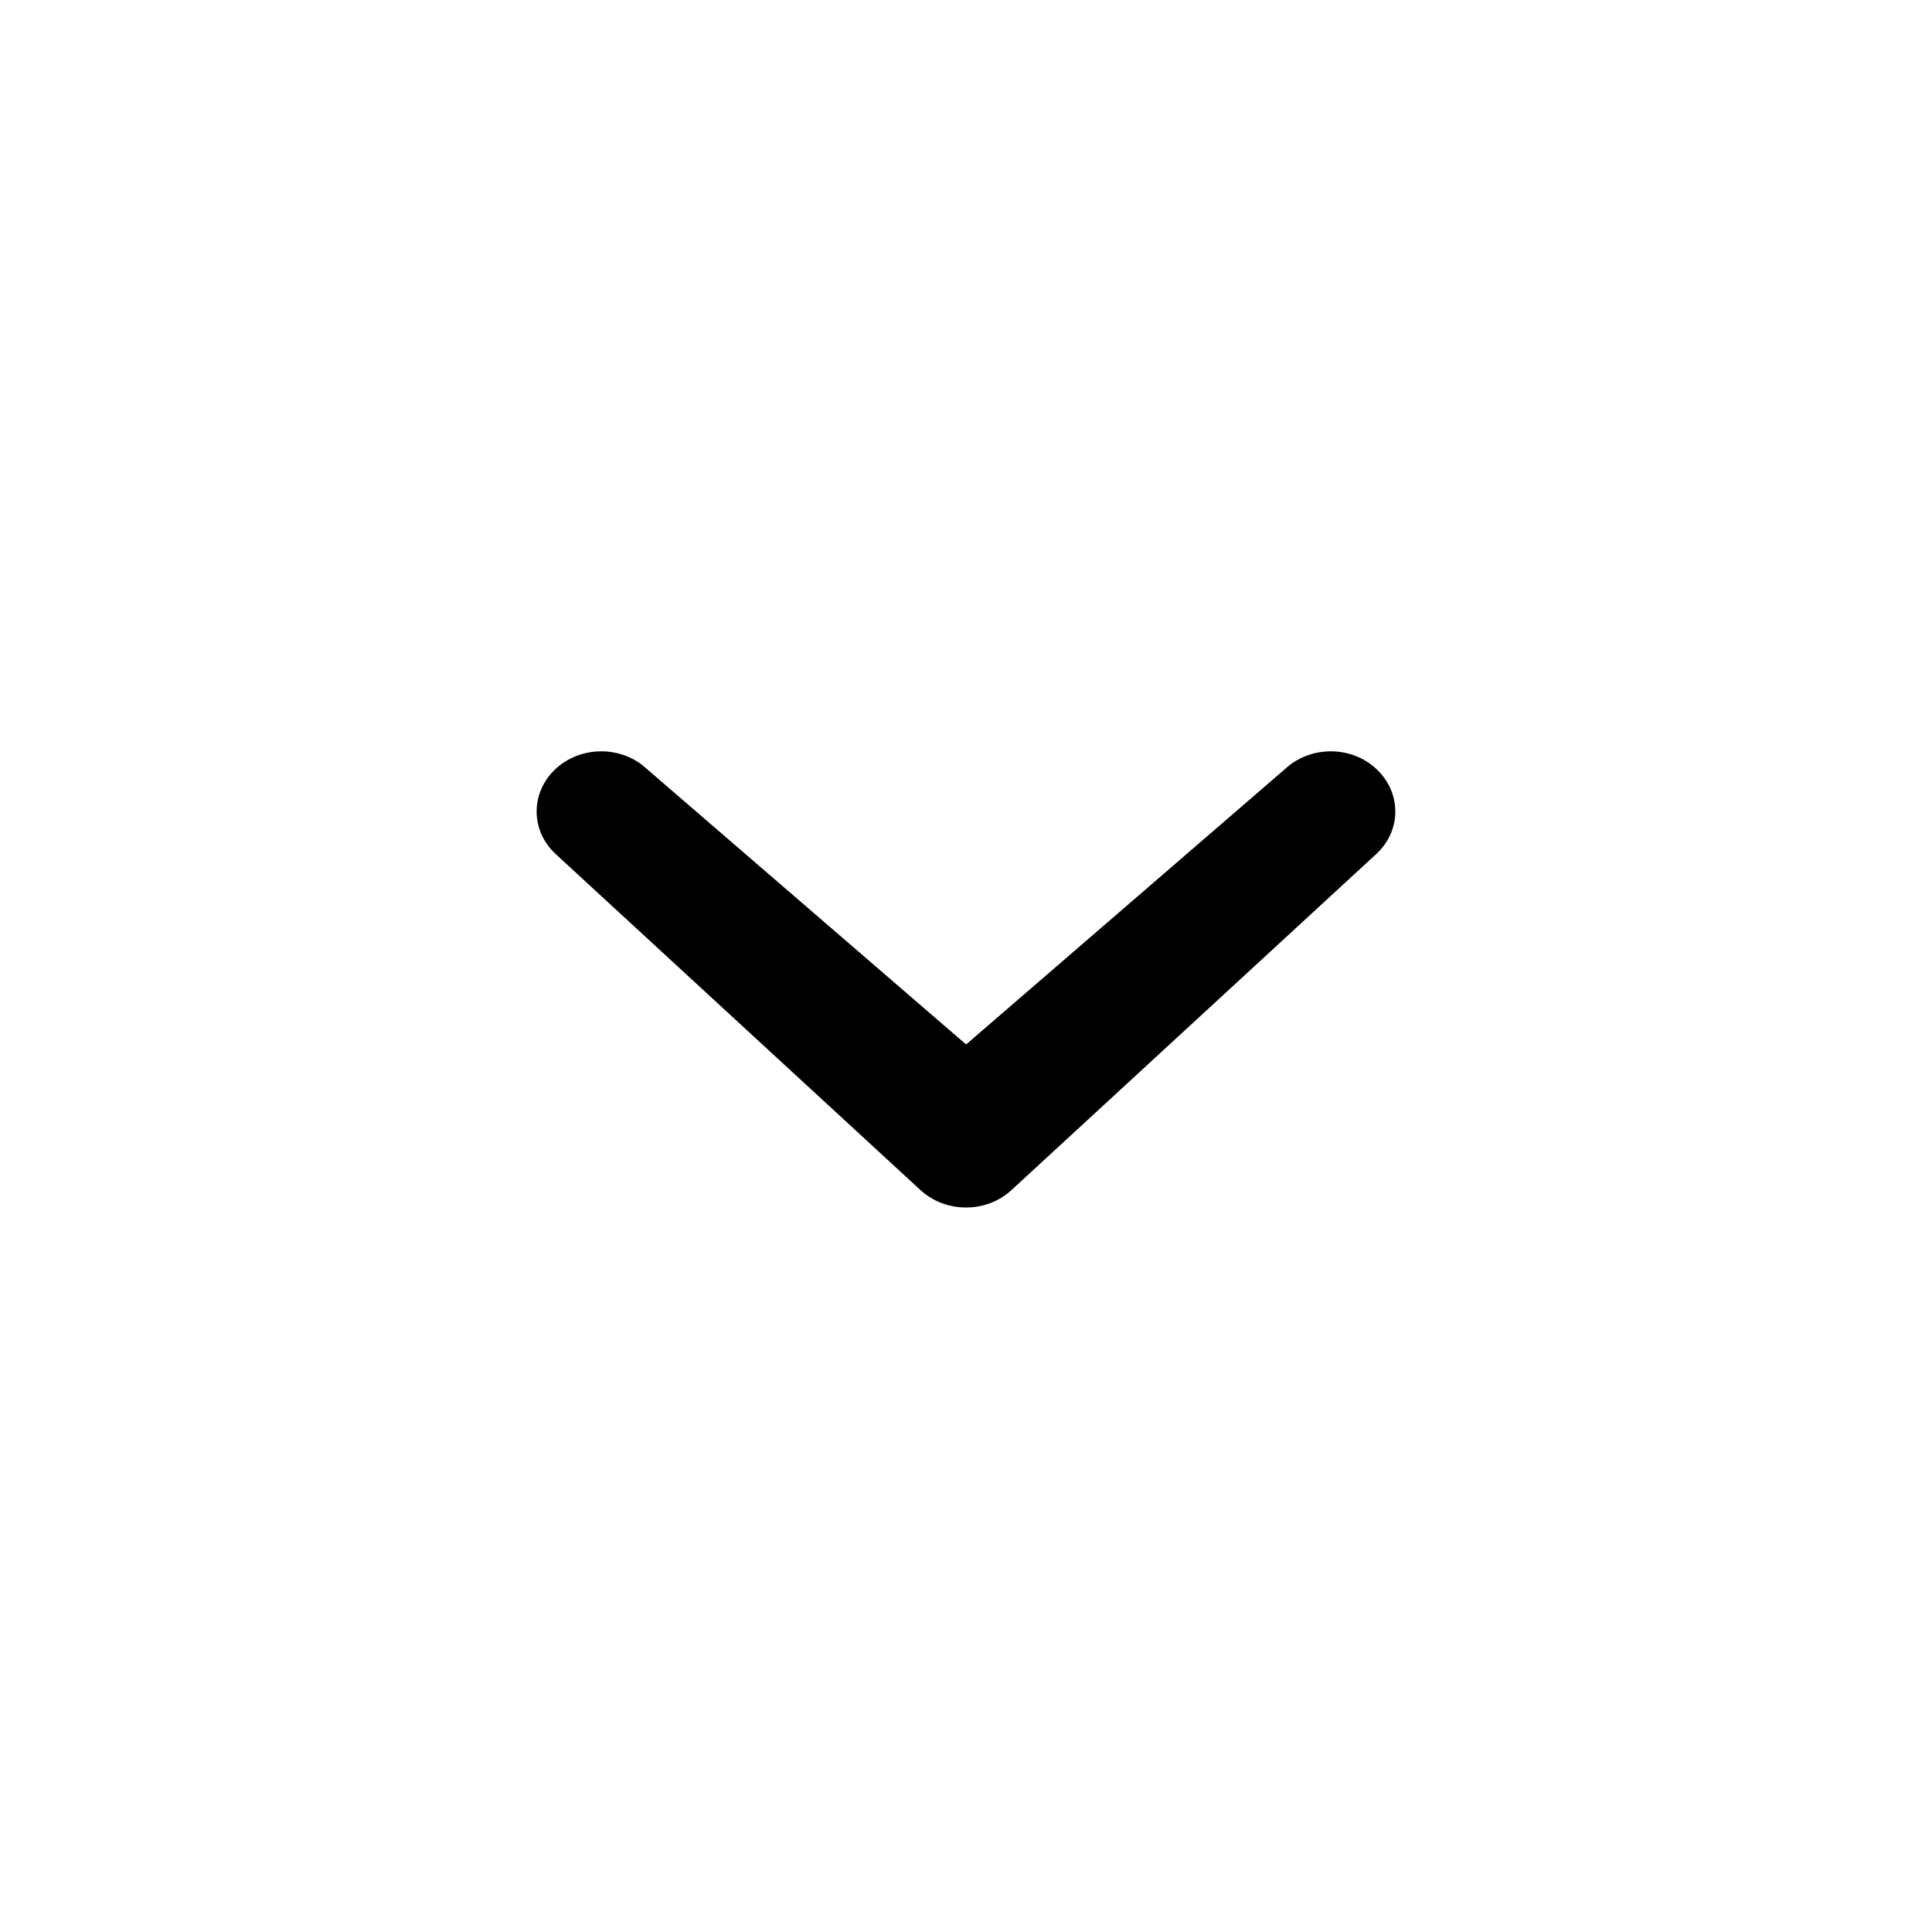 <svg width="72" height="72" viewBox="0 0 72 72" xmlns="http://www.w3.org/2000/svg"><title>down-arrow</title><path d="M47.892 28.657c.942-.876 2.466-.876 3.4 0 .94.876.947 2.29 0 3.167l-13.59 12.52c-.94.875-2.46.875-3.406 0l-13.592-12.52c-.94-.872-.94-2.29 0-3.167.943-.876 2.466-.876 3.402 0l11.898 10.267 11.888-10.267z"/></svg>
